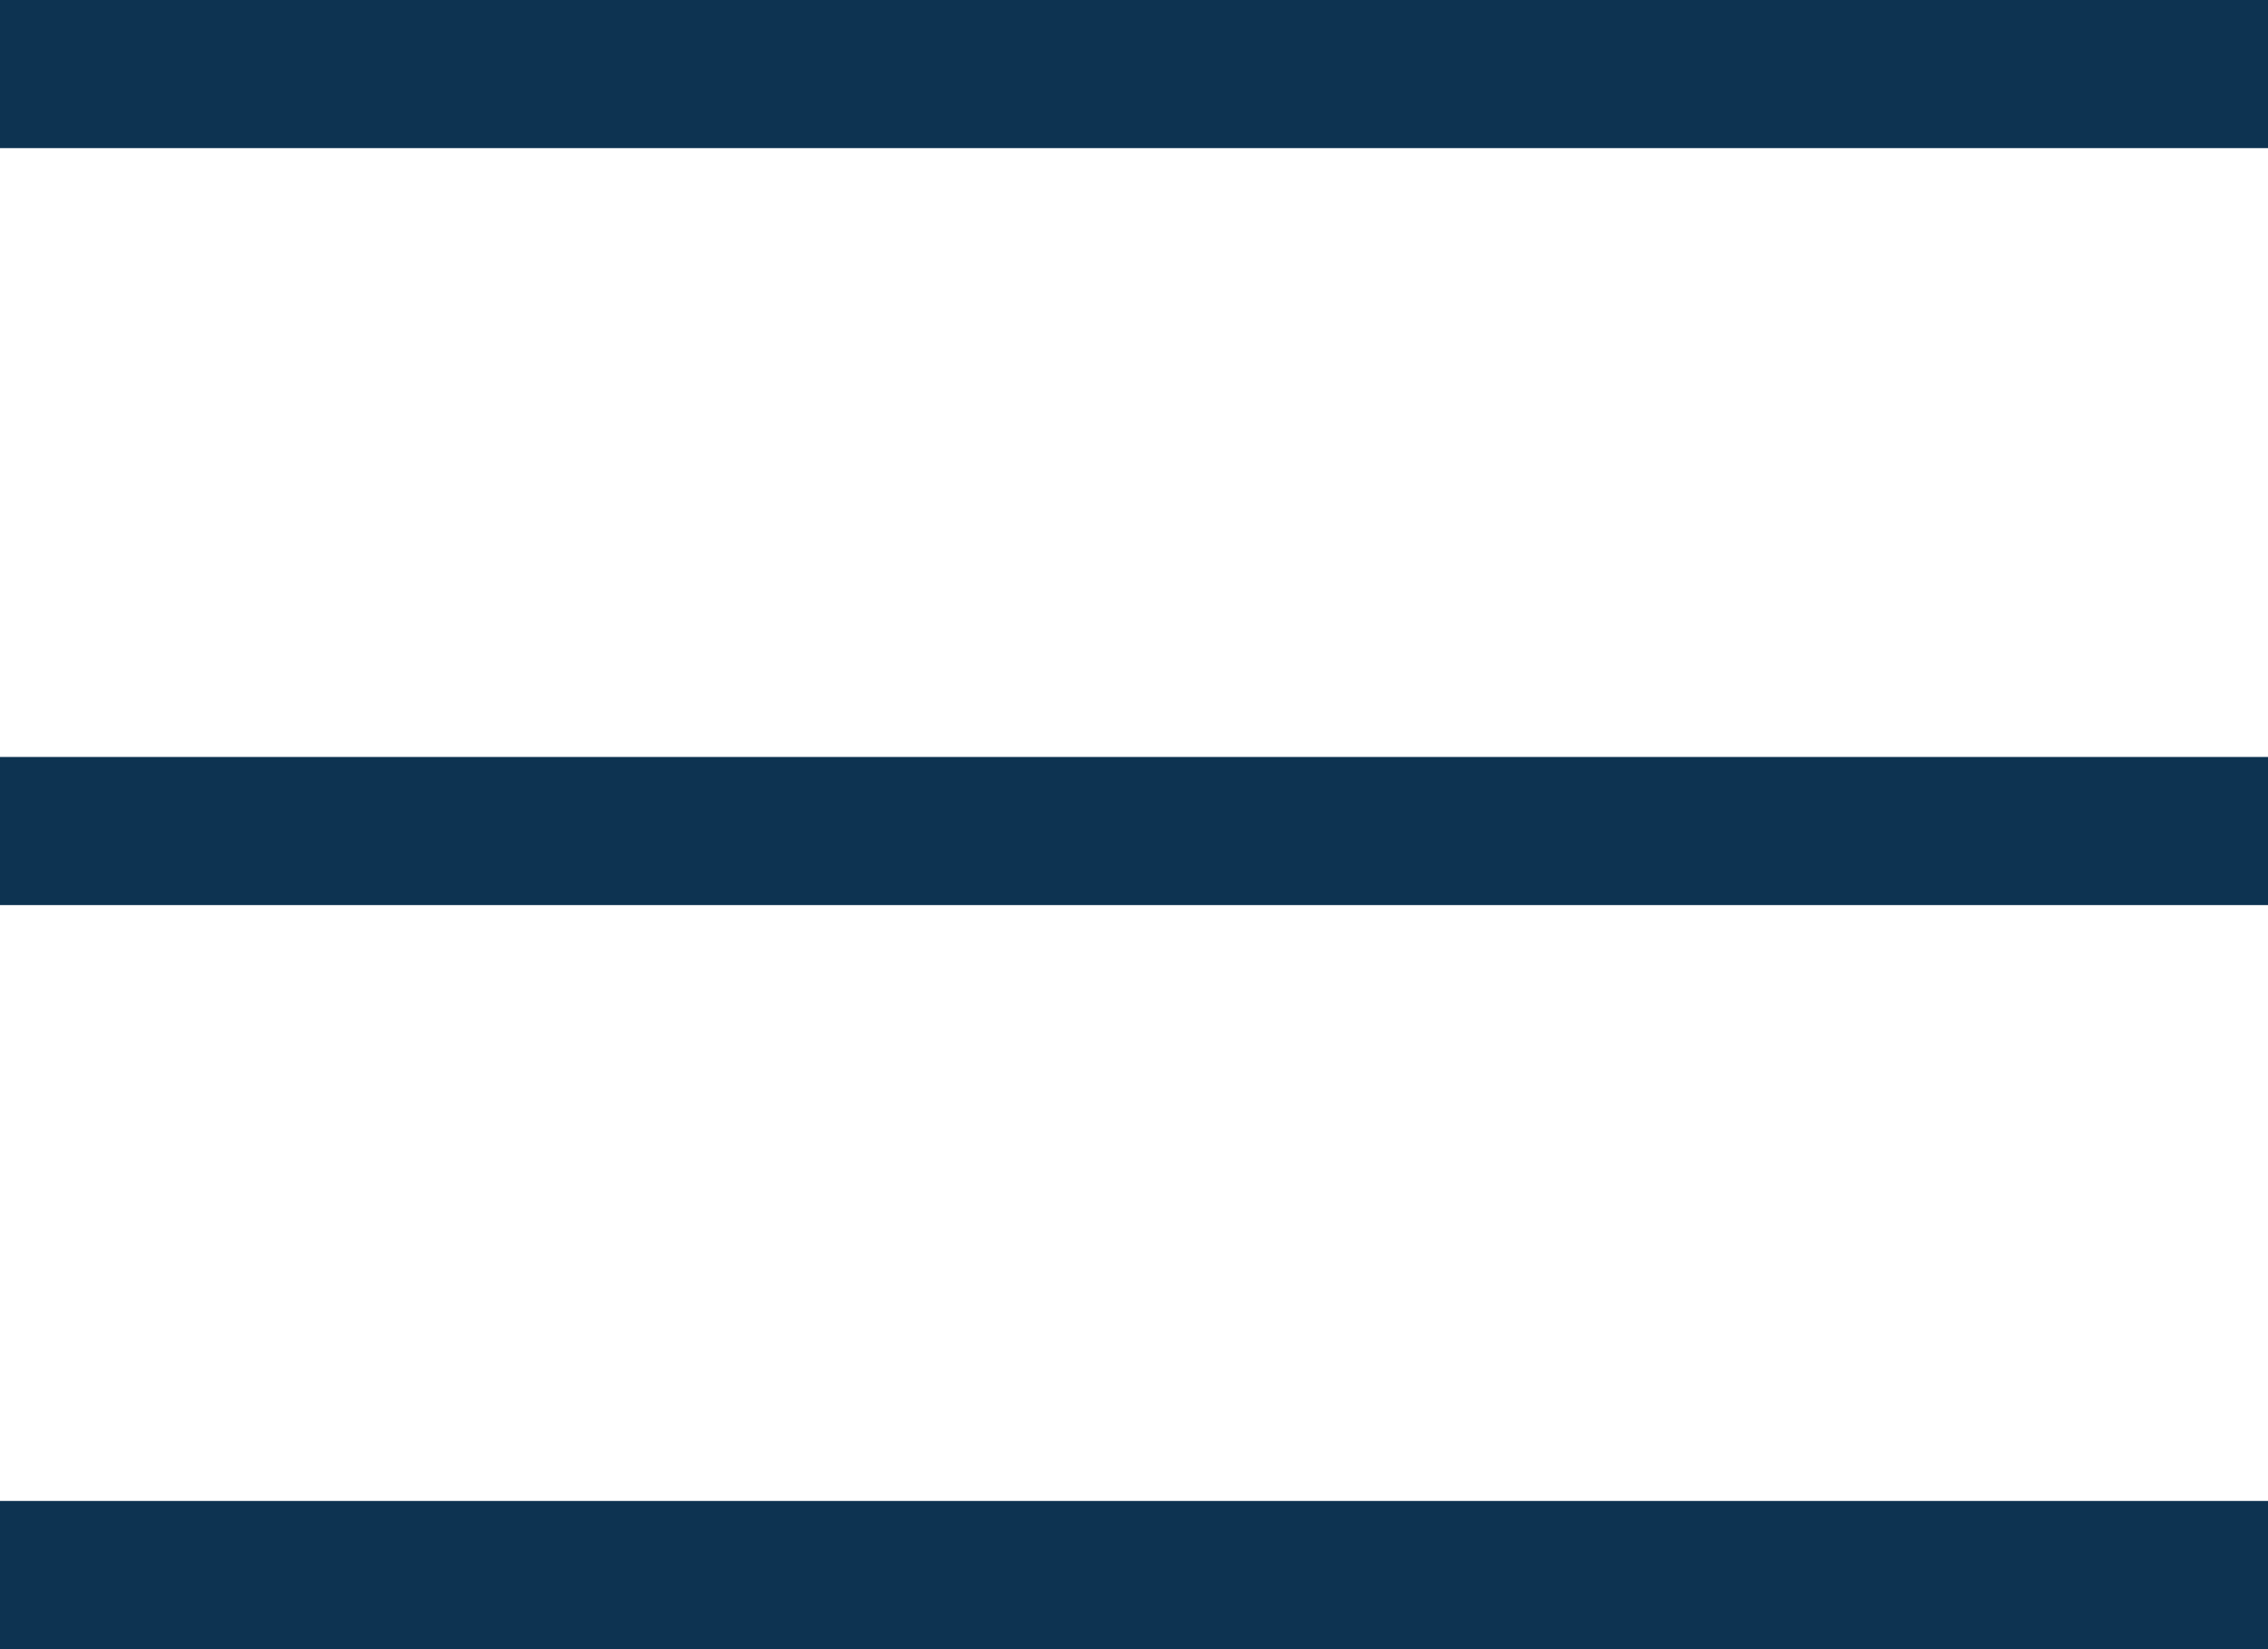 <svg 
 xmlns="http://www.w3.org/2000/svg"
 xmlns:xlink="http://www.w3.org/1999/xlink"
 width="22px" height="16px">
<path fill-rule="evenodd"  fill="rgb(13, 51, 81)"
 d="M-0.000,16.000 L-0.000,14.562 L22.000,14.562 L22.000,16.000 L-0.000,16.000 ZM-0.000,7.344 L22.000,7.344 L22.000,8.781 L-0.000,8.781 L-0.000,7.344 ZM-0.000,-0.000 L22.000,-0.000 L22.000,1.437 L-0.000,1.437 L-0.000,-0.000 Z"/>
</svg>